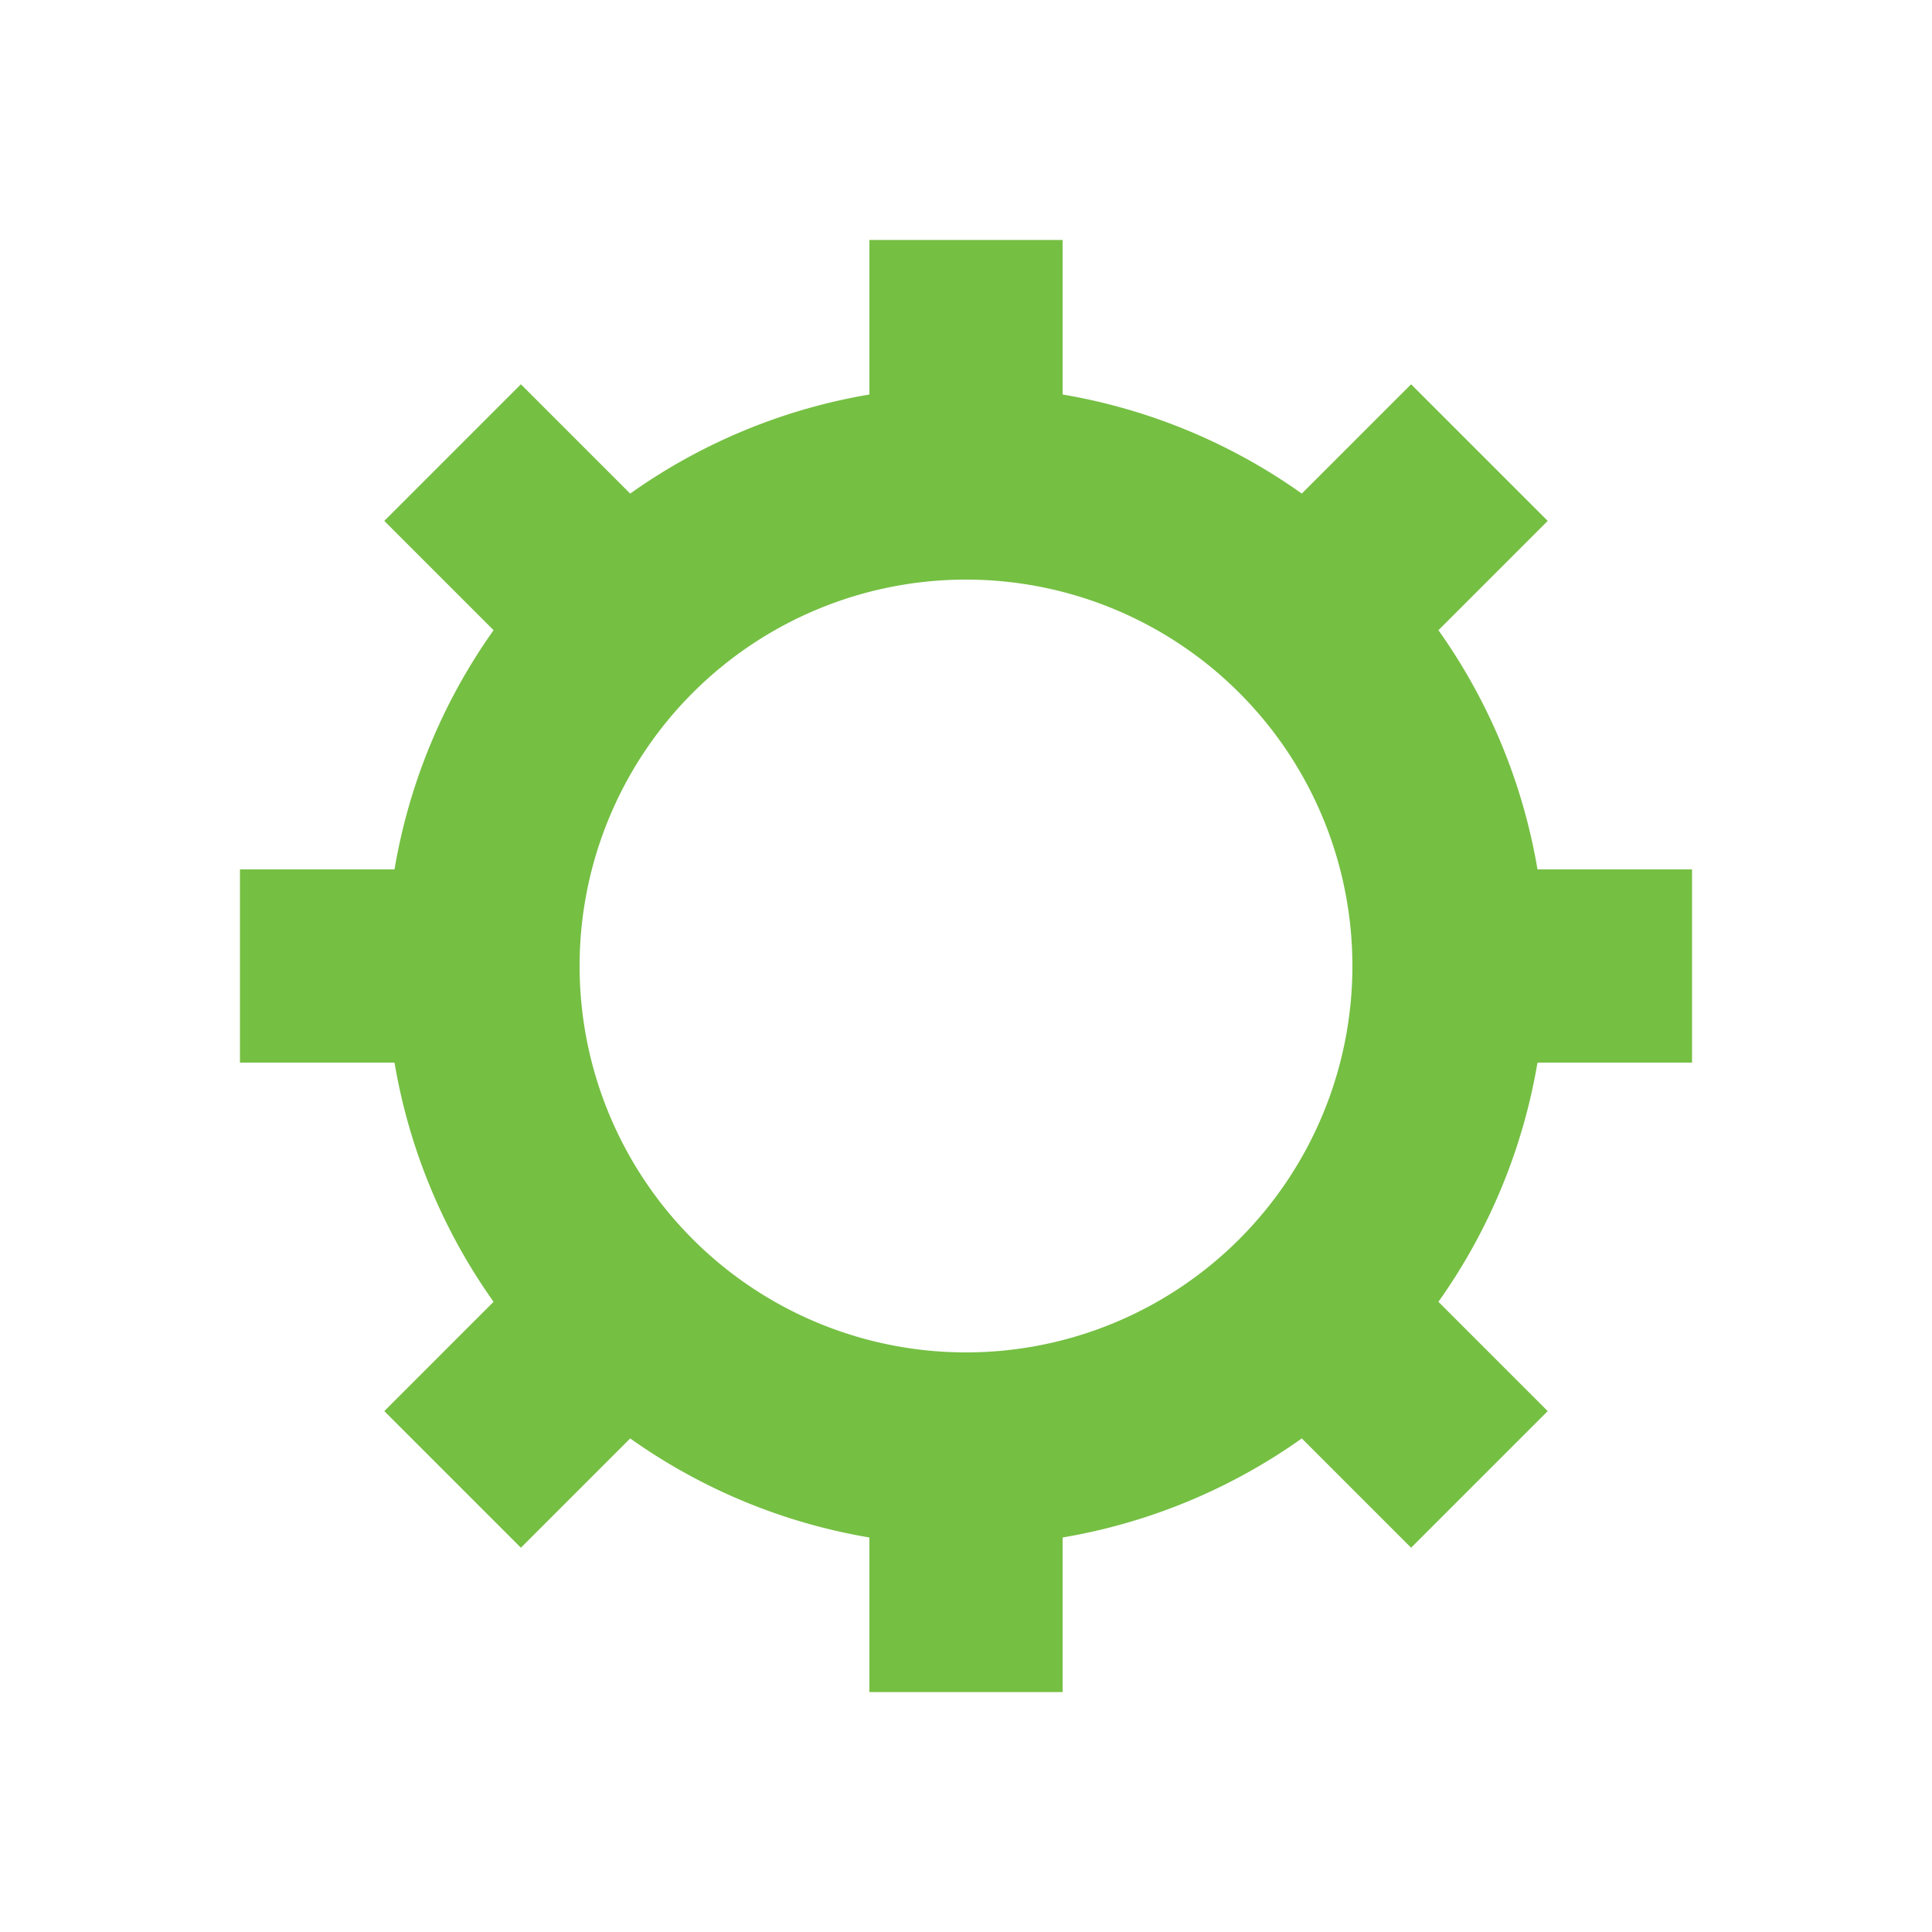 <?xml version="1.0" encoding="utf-8"?>
<svg xmlns="http://www.w3.org/2000/svg" xmlns:xlink="http://www.w3.org/1999/xlink" style="margin: auto; background: none; display: block; shape-rendering: auto;" width="200px" height="200px" viewBox="0 0 100 100" preserveAspectRatio="xMidYMid">
<g transform="translate(50 50)">
<g>
<animateTransform attributeName="transform" type="rotate" values="0;45" keyTimes="0;1" dur="0.238s" repeatCount="indefinite"></animateTransform><path d="M29.58 -5 L37.58 -5 L37.58 5 L29.58 5 A30 30 0 0 1 24.452 17.381 L24.452 17.381 L30.109 23.038 L23.038 30.109 L17.381 24.452 A30 30 0 0 1 5 29.58 L5 29.58 L5 37.58 L-5 37.58 L-5 29.58 A30 30 0 0 1 -17.381 24.452 L-17.381 24.452 L-23.038 30.109 L-30.109 23.038 L-24.452 17.381 A30 30 0 0 1 -29.58 5 L-29.58 5 L-37.58 5 L-37.58 -5 L-29.58 -5 A30 30 0 0 1 -24.452 -17.381 L-24.452 -17.381 L-30.109 -23.038 L-23.038 -30.109 L-17.381 -24.452 A30 30 0 0 1 -5 -29.58 L-5 -29.58 L-5 -37.58 L5 -37.58 L5 -29.58 A30 30 0 0 1 17.381 -24.452 L17.381 -24.452 L23.038 -30.109 L30.109 -23.038 L24.452 -17.381 A30 30 0 0 1 29.58 -5 M0 -20A20 20 0 1 0 0 20 A20 20 0 1 0 0 -20" fill="#75bf43"></path></g></g>
<!-- [ldio] generated by https://loading.io/ --></svg>